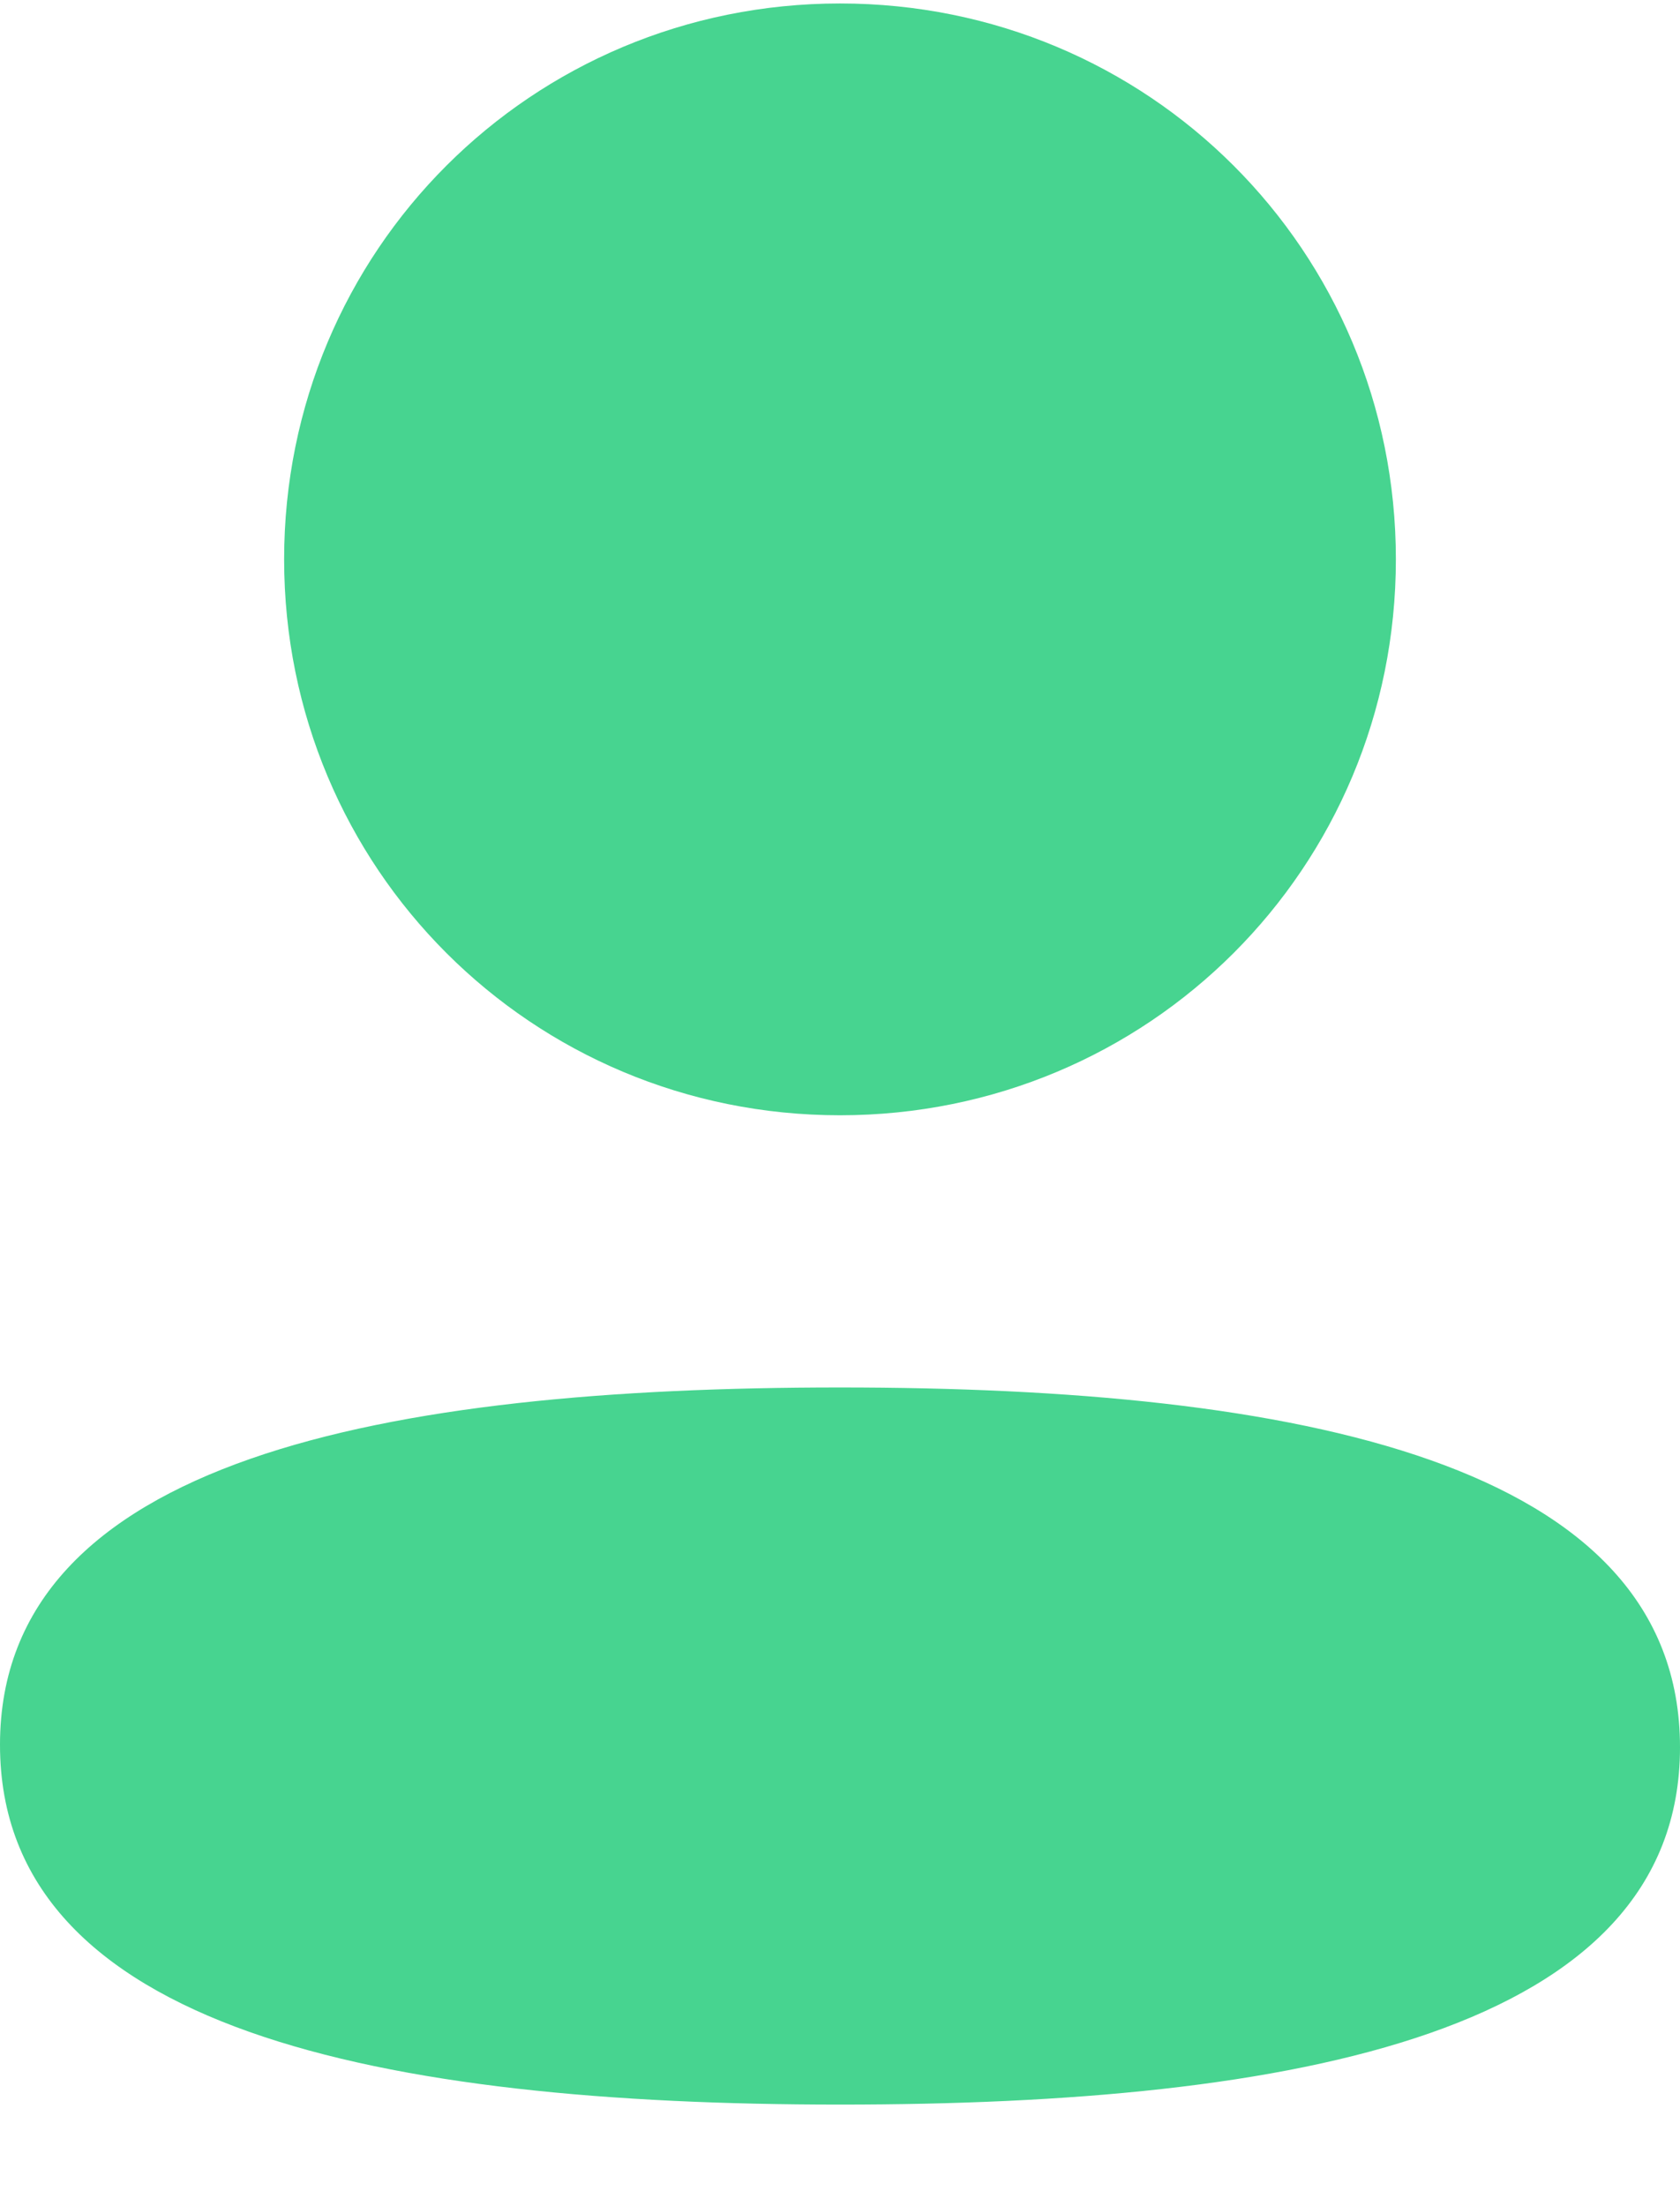 <svg width="16" height="21" viewBox="0 0 16 21" fill="none" xmlns="http://www.w3.org/2000/svg">
<path d="M8 13.207C12.339 13.207 16 13.912 16 16.632C16 19.353 12.315 20.033 8 20.033C3.662 20.033 0 19.328 0 16.608C0 13.887 3.685 13.207 8 13.207ZM8 0.033C10.939 0.033 13.294 2.387 13.294 5.324C13.294 8.261 10.939 10.616 8 10.616C5.062 10.616 2.706 8.261 2.706 5.324C2.706 2.387 5.062 0.033 8 0.033Z" fill="#47D490"/>
</svg>
